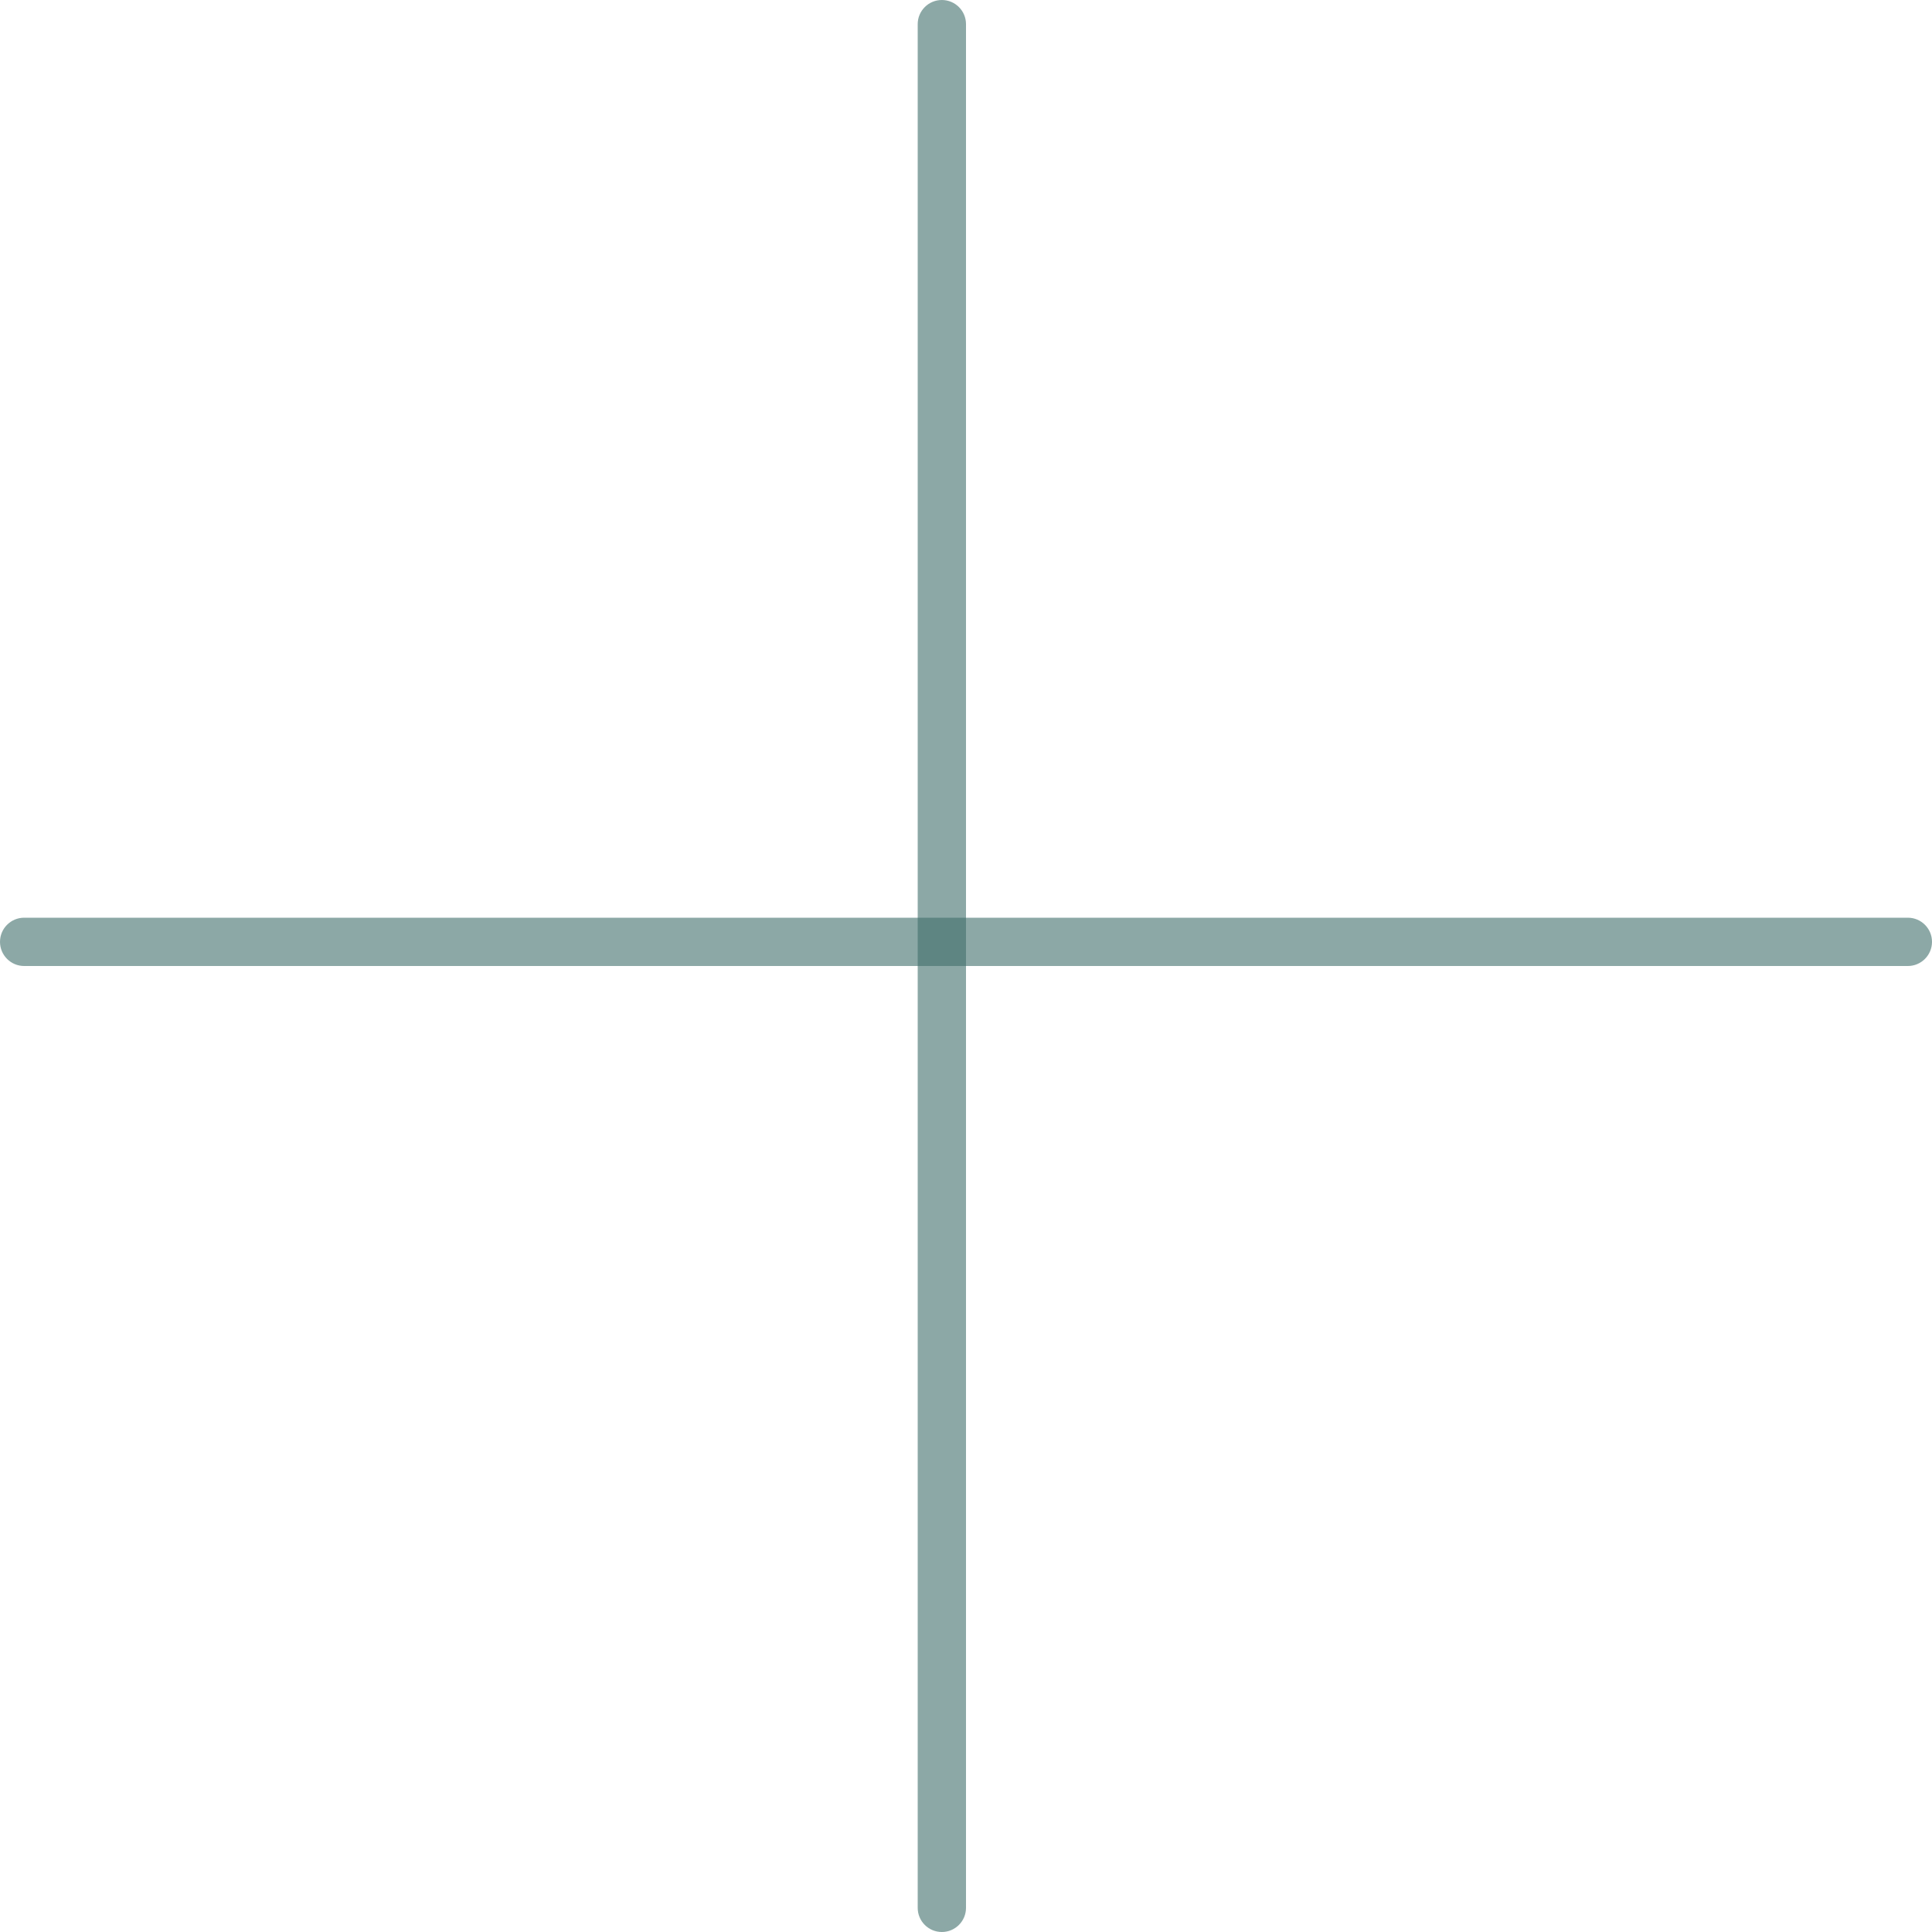 <svg width="80" height="80" viewBox="0 0 80 80" fill="none" xmlns="http://www.w3.org/2000/svg">
<path d="M38 1C38 0.448 38.448 0 39 0C39.552 0 40 0.448 40 1V79C40 79.552 39.552 80 39 80C38.448 80 38 79.552 38 79V1Z" fill="#406e6b" fill-opacity="0.6"/>
<path d="M0 39C0 38.448 0.448 38 1 38H79C79.552 38 80 38.448 80 39C80 39.552 79.552 40 79 40H1C0.448 40 0 39.552 0 39Z" fill="#406e6b" fill-opacity="0.6"/>
</svg>
